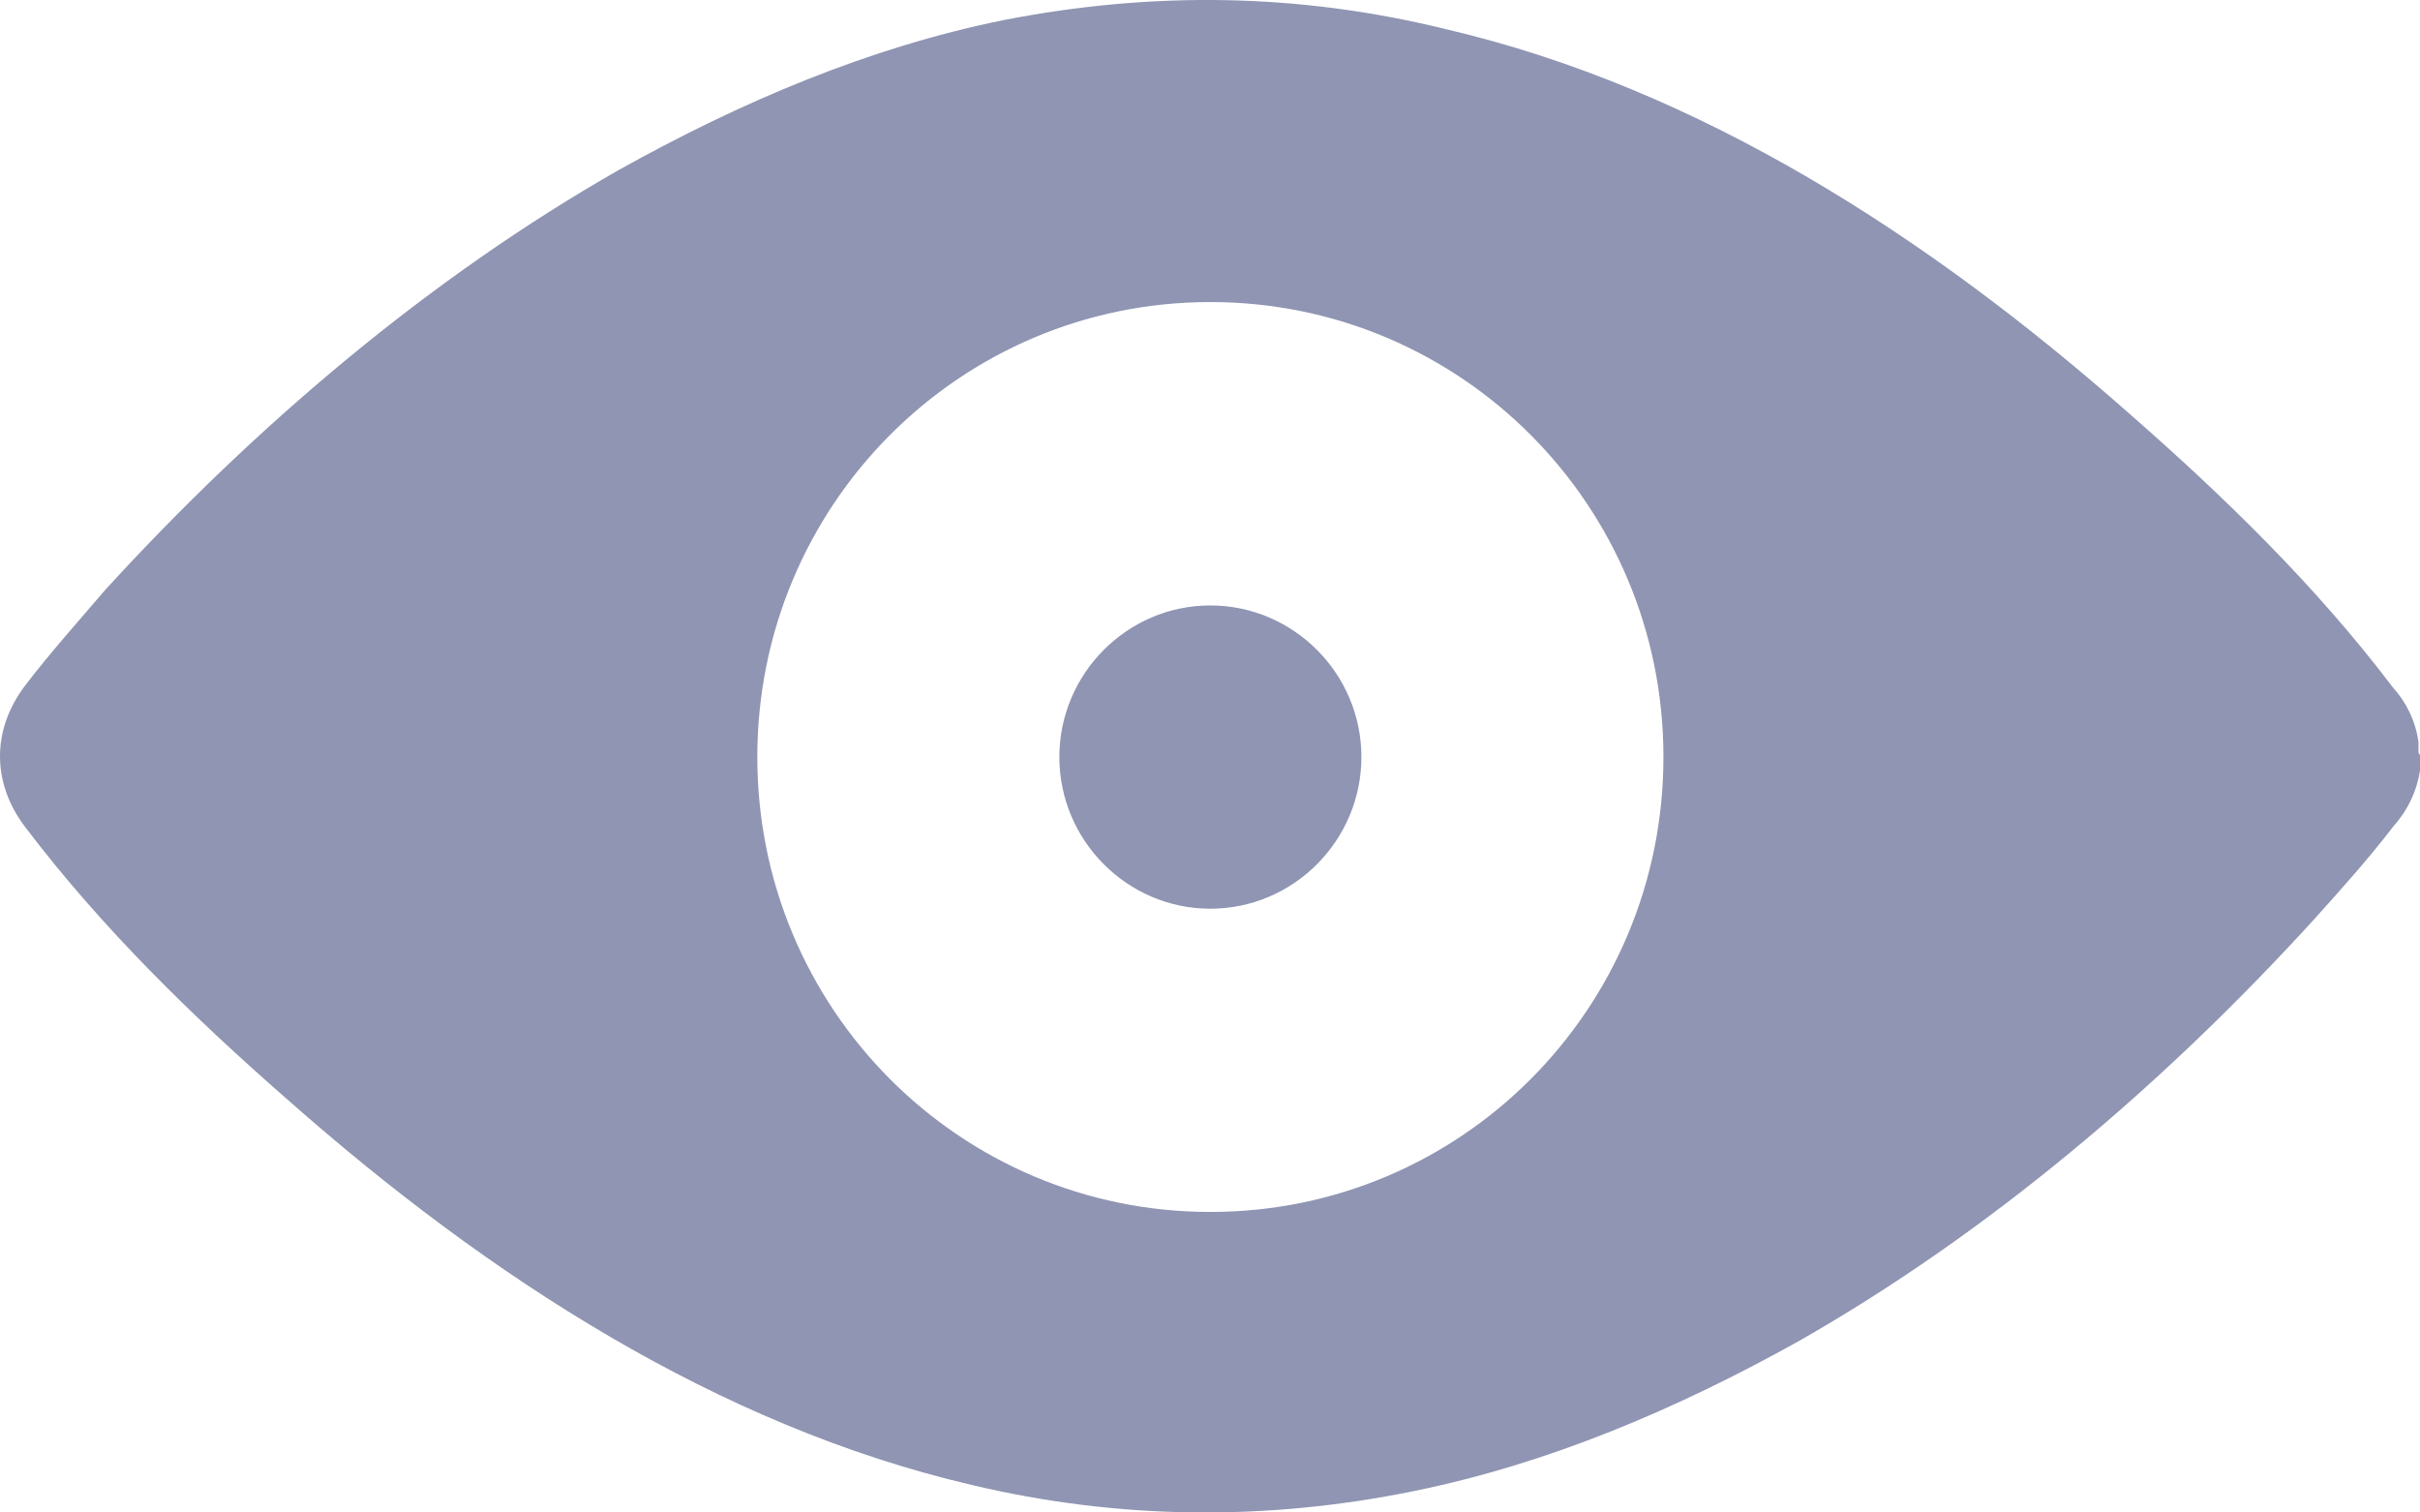 <svg width="16" height="10" viewBox="0 0 16 10" fill="none" xmlns="http://www.w3.org/2000/svg">
<path fill-rule="evenodd" clip-rule="evenodd" d="M8.002 4.003C7.453 4.003 7.004 4.454 7.004 5.005C7.004 5.557 7.453 6.008 8.002 6.008C8.552 6.008 9.001 5.557 9.001 5.005C9.001 4.454 8.552 4.003 8.002 4.003ZM15.99 4.975C15.99 4.965 15.99 4.965 15.99 4.955V4.945C15.99 4.935 15.99 4.935 15.99 4.925C15.99 4.915 15.99 4.915 15.99 4.905C15.97 4.765 15.91 4.644 15.82 4.544C15.311 3.872 14.702 3.281 14.083 2.739C12.755 1.566 11.237 0.584 9.56 0.193C8.582 -0.048 7.613 -0.058 6.635 0.133C5.746 0.313 4.897 0.674 4.089 1.125C2.841 1.837 1.692 2.81 0.694 3.902C0.514 4.113 0.334 4.313 0.165 4.534C-0.055 4.825 -0.055 5.176 0.165 5.466C0.674 6.138 1.283 6.73 1.902 7.271C3.23 8.444 4.748 9.427 6.425 9.818C7.393 10.048 8.372 10.058 9.35 9.858C10.239 9.677 11.088 9.316 11.896 8.865C13.145 8.153 14.293 7.181 15.291 6.088C15.471 5.888 15.661 5.677 15.83 5.456C15.92 5.356 15.98 5.226 16 5.096C16 5.085 16 5.085 16 5.075C16 5.065 16 5.065 16 5.055V5.045C16 5.035 16 5.035 16 5.025C16 5.015 16 5.005 16 4.995C16 4.985 15.99 4.985 15.99 4.975ZM8.002 8.013C6.345 8.013 5.007 6.67 5.007 5.005C5.007 3.341 6.345 1.997 8.002 1.997C9.66 1.997 10.998 3.341 10.998 5.005C10.998 6.67 9.66 8.013 8.002 8.013Z" fill="#8F95B2"/>
</svg>
